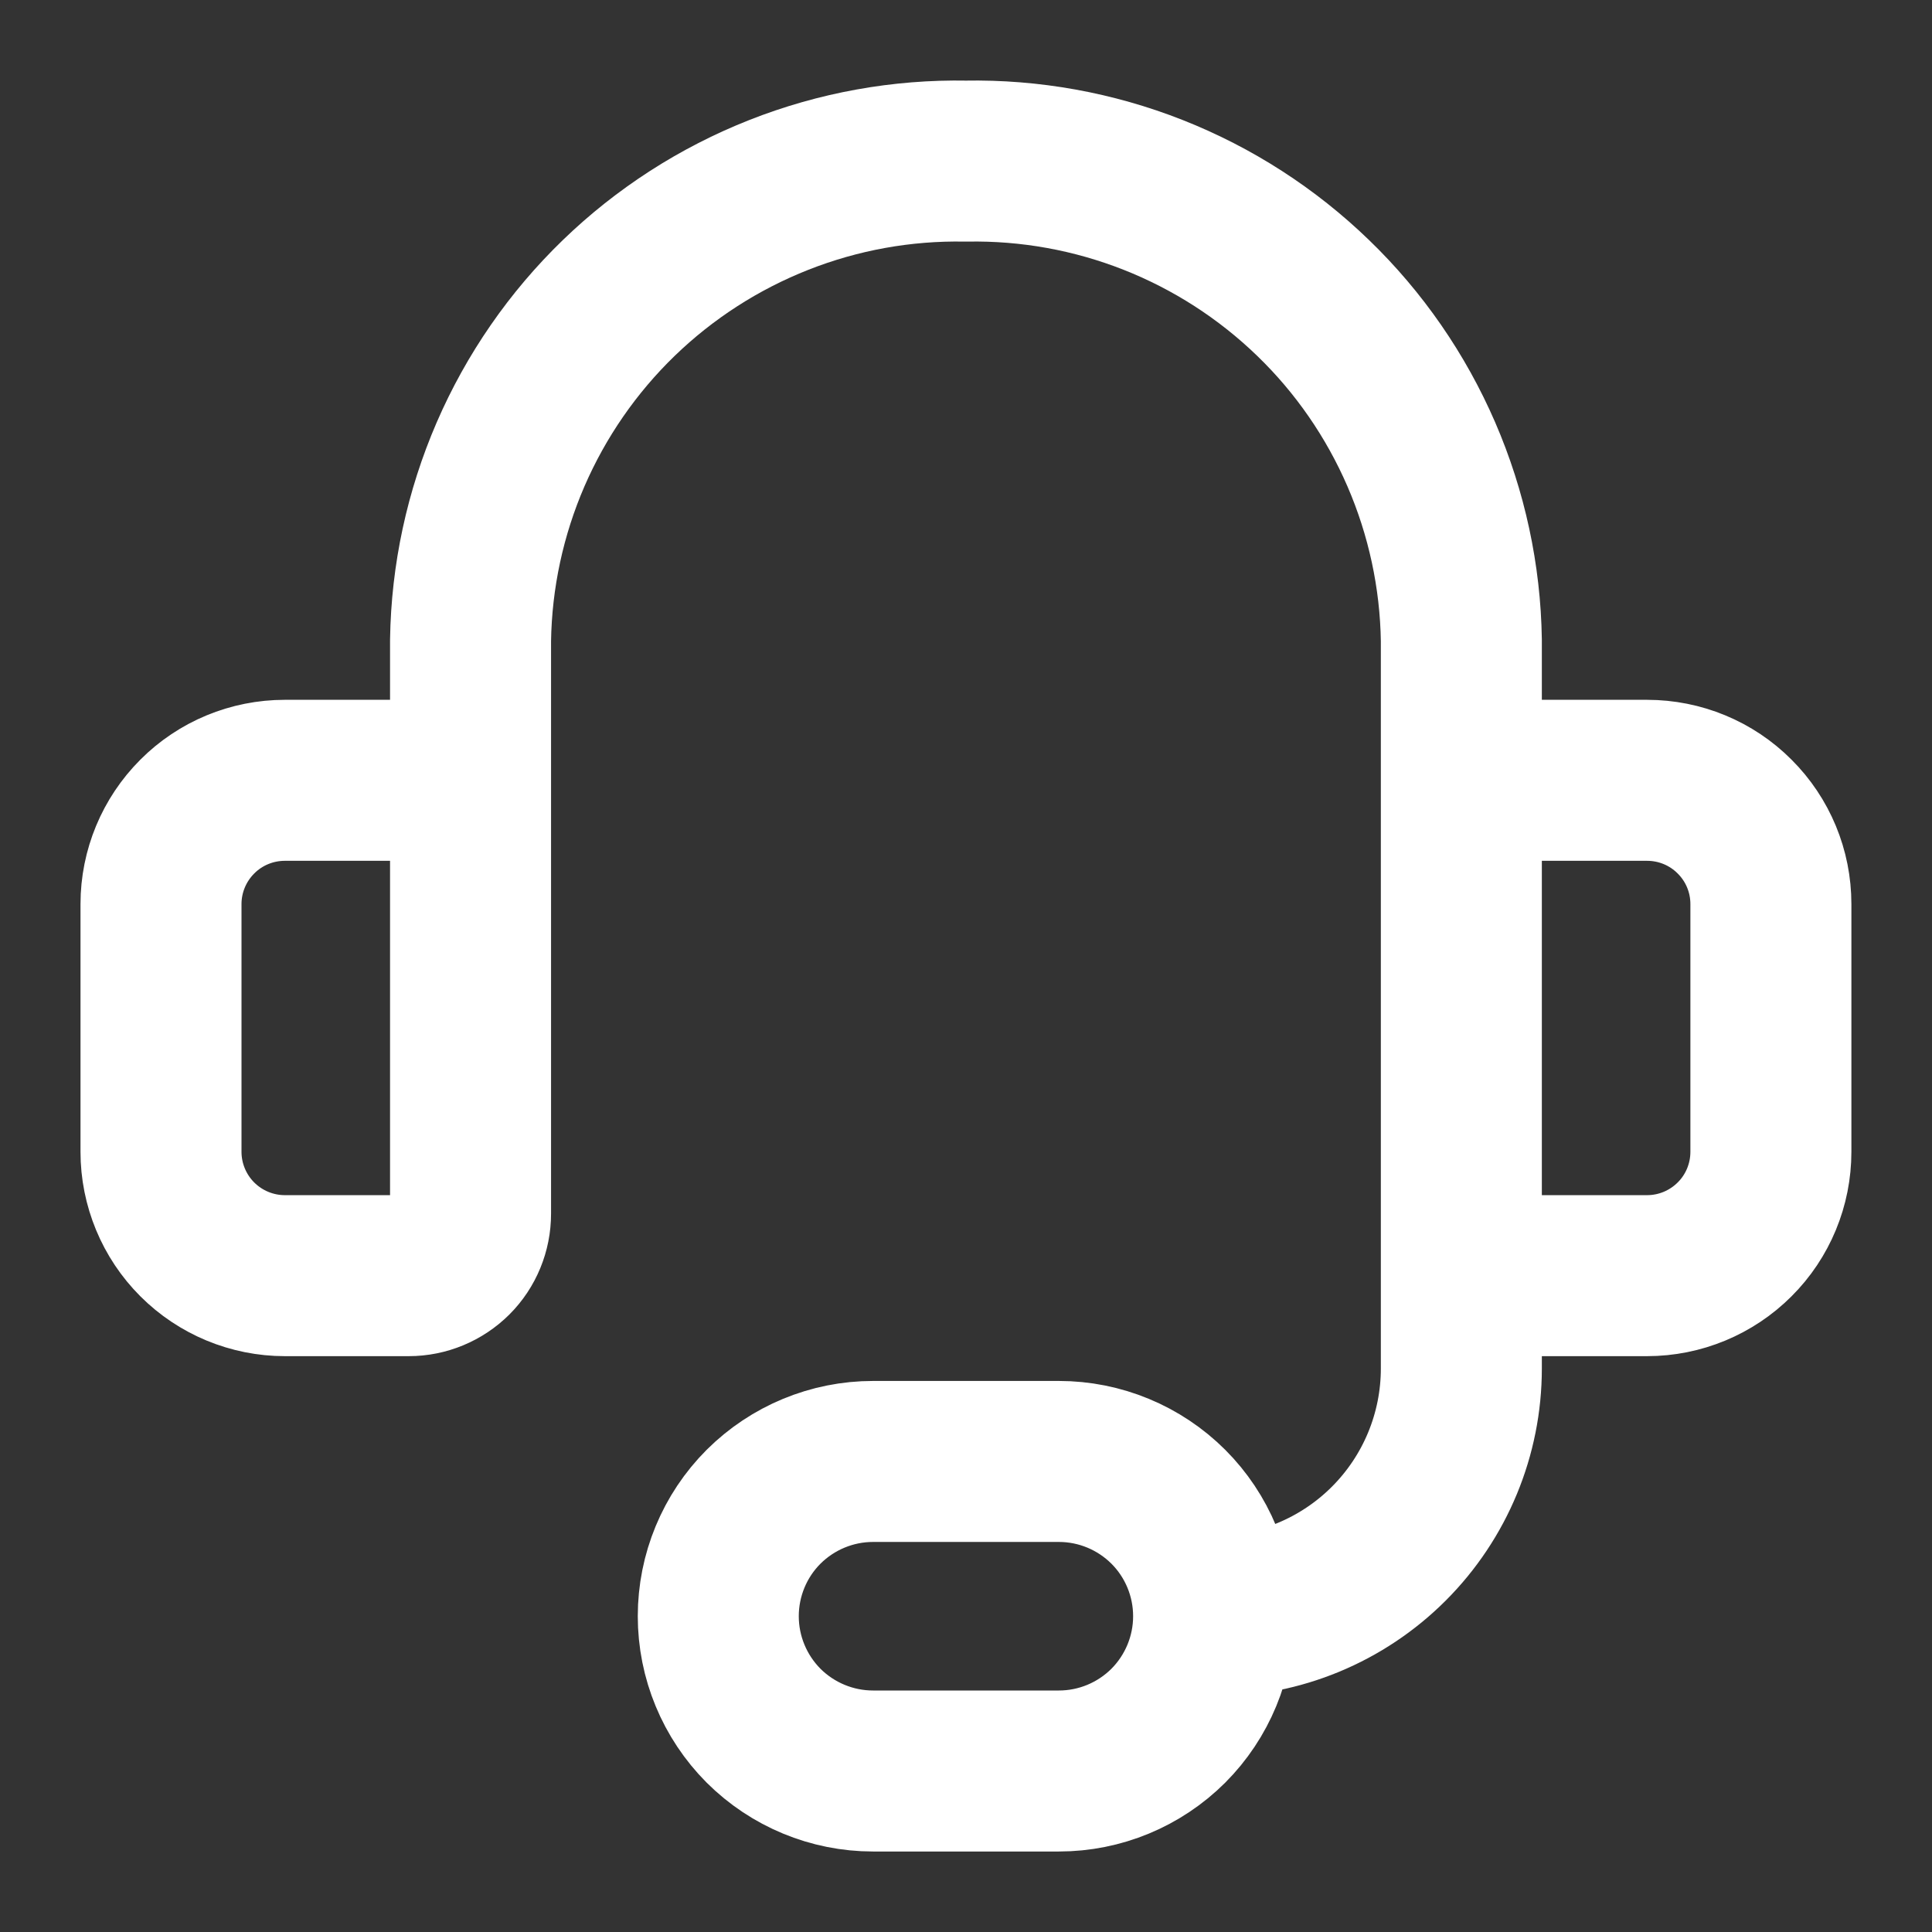 <svg width="18" height="18" viewBox="0 0 18 18" fill="none" xmlns="http://www.w3.org/2000/svg">
<rect x="0" y="0" width="18" height="18" fill="#333333" stroke="none"/>
<path d="M4.384 9V5.966C4.393 5.369 4.52 4.781 4.757 4.233C4.994 3.686 5.337 3.19 5.765 2.776C6.194 2.361 6.701 2.035 7.256 1.816C7.811 1.597 8.403 1.49 9 1.501C9.596 1.49 10.189 1.597 10.744 1.816C11.299 2.035 11.805 2.361 12.234 2.776C12.663 3.19 13.005 3.686 13.242 4.233C13.479 4.781 13.606 5.369 13.615 5.966V9M11.307 15.058C11.919 15.058 12.506 14.815 12.939 14.382C13.372 13.949 13.615 13.362 13.615 12.75V10.154M11.307 15.058C11.307 15.44 11.155 15.807 10.885 16.078C10.614 16.348 10.248 16.5 9.865 16.5H8.134C7.752 16.5 7.385 16.348 7.114 16.078C6.844 15.807 6.692 15.44 6.692 15.058C6.692 14.675 6.844 14.308 7.114 14.038C7.385 13.768 7.752 13.616 8.134 13.616H9.865C10.248 13.616 10.614 13.768 10.885 14.038C11.155 14.308 11.307 14.675 11.307 15.058ZM2.654 7.27H3.808C3.961 7.27 4.107 7.33 4.216 7.439C4.324 7.547 4.384 7.694 4.384 7.847V11.308C4.384 11.461 4.324 11.608 4.216 11.716C4.107 11.824 3.961 11.885 3.808 11.885H2.654C2.348 11.885 2.054 11.763 1.838 11.547C1.622 11.331 1.5 11.037 1.5 10.731V8.423C1.5 8.117 1.622 7.824 1.838 7.608C2.054 7.391 2.348 7.27 2.654 7.27ZM15.345 11.885H14.192C14.039 11.885 13.892 11.824 13.784 11.716C13.676 11.608 13.615 11.461 13.615 11.308V7.847C13.615 7.694 13.676 7.547 13.784 7.439C13.892 7.33 14.039 7.27 14.192 7.27H15.345C15.652 7.27 15.945 7.391 16.161 7.608C16.378 7.824 16.499 8.117 16.499 8.423V10.731C16.499 11.037 16.378 11.331 16.161 11.547C15.945 11.763 15.652 11.885 15.345 11.885Z" stroke="white" stroke-width="1.5" stroke-linecap="round" stroke-linejoin="round"/>
</svg>
